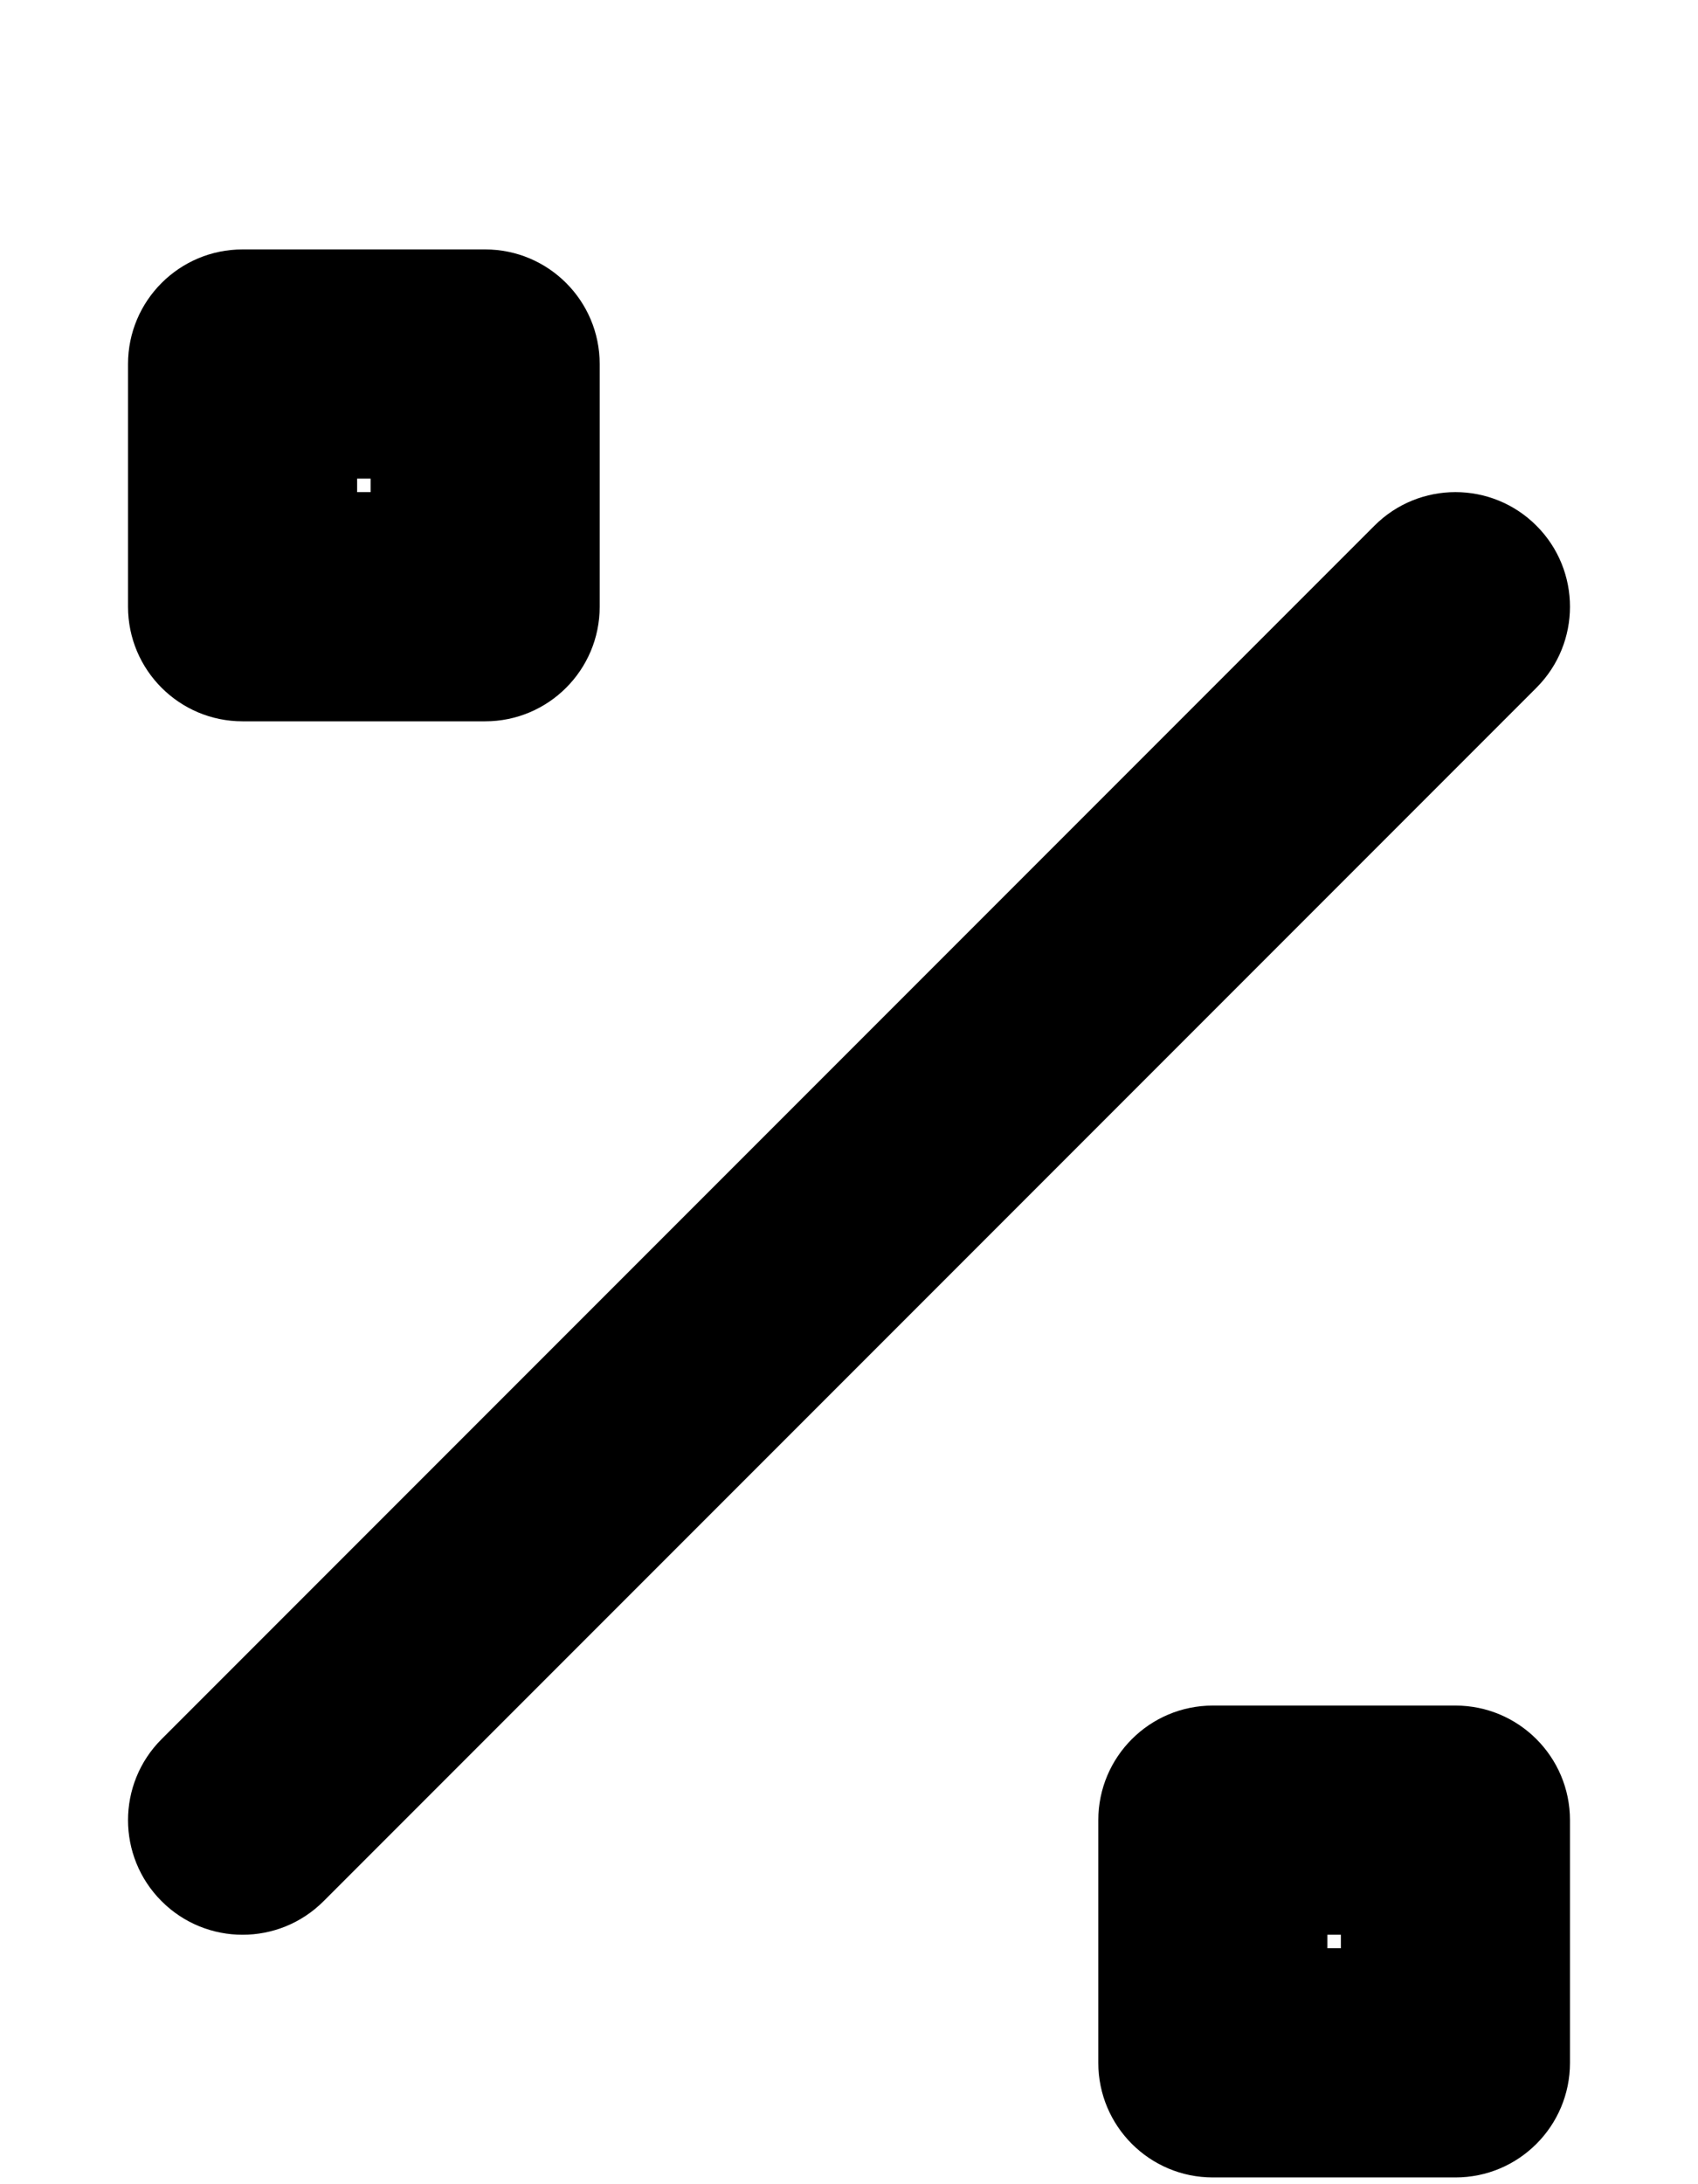 <svg width="126" height="162" viewBox="0 0 126 162" fill="none" xmlns="http://www.w3.org/2000/svg">
<path d="M9.5 27C9.5 22.306 13.306 18.5 18 18.5H36C40.694 18.5 44.5 22.306 44.5 27V45C44.5 49.694 40.694 53.5 36 53.5H18C13.306 53.5 9.5 49.694 9.5 45V27ZM26.5 35.5V36.5H27.5V35.5H26.5ZM101.99 38.99C105.309 35.67 110.691 35.67 114.01 38.99C117.33 42.309 117.33 47.691 114.01 51.01L24.01 141.01C20.691 144.33 15.309 144.33 11.99 141.01C8.67 137.691 8.67 132.309 11.99 128.99L101.99 38.99ZM81.5 135C81.5 130.306 85.306 126.5 90 126.5H108C112.694 126.5 116.5 130.306 116.5 135V153C116.5 157.694 112.694 161.5 108 161.5H90C85.306 161.5 81.5 157.694 81.5 153V135ZM98.5 143.5V144.5H99.5V143.5H98.5Z" fill="black"/>
</svg>